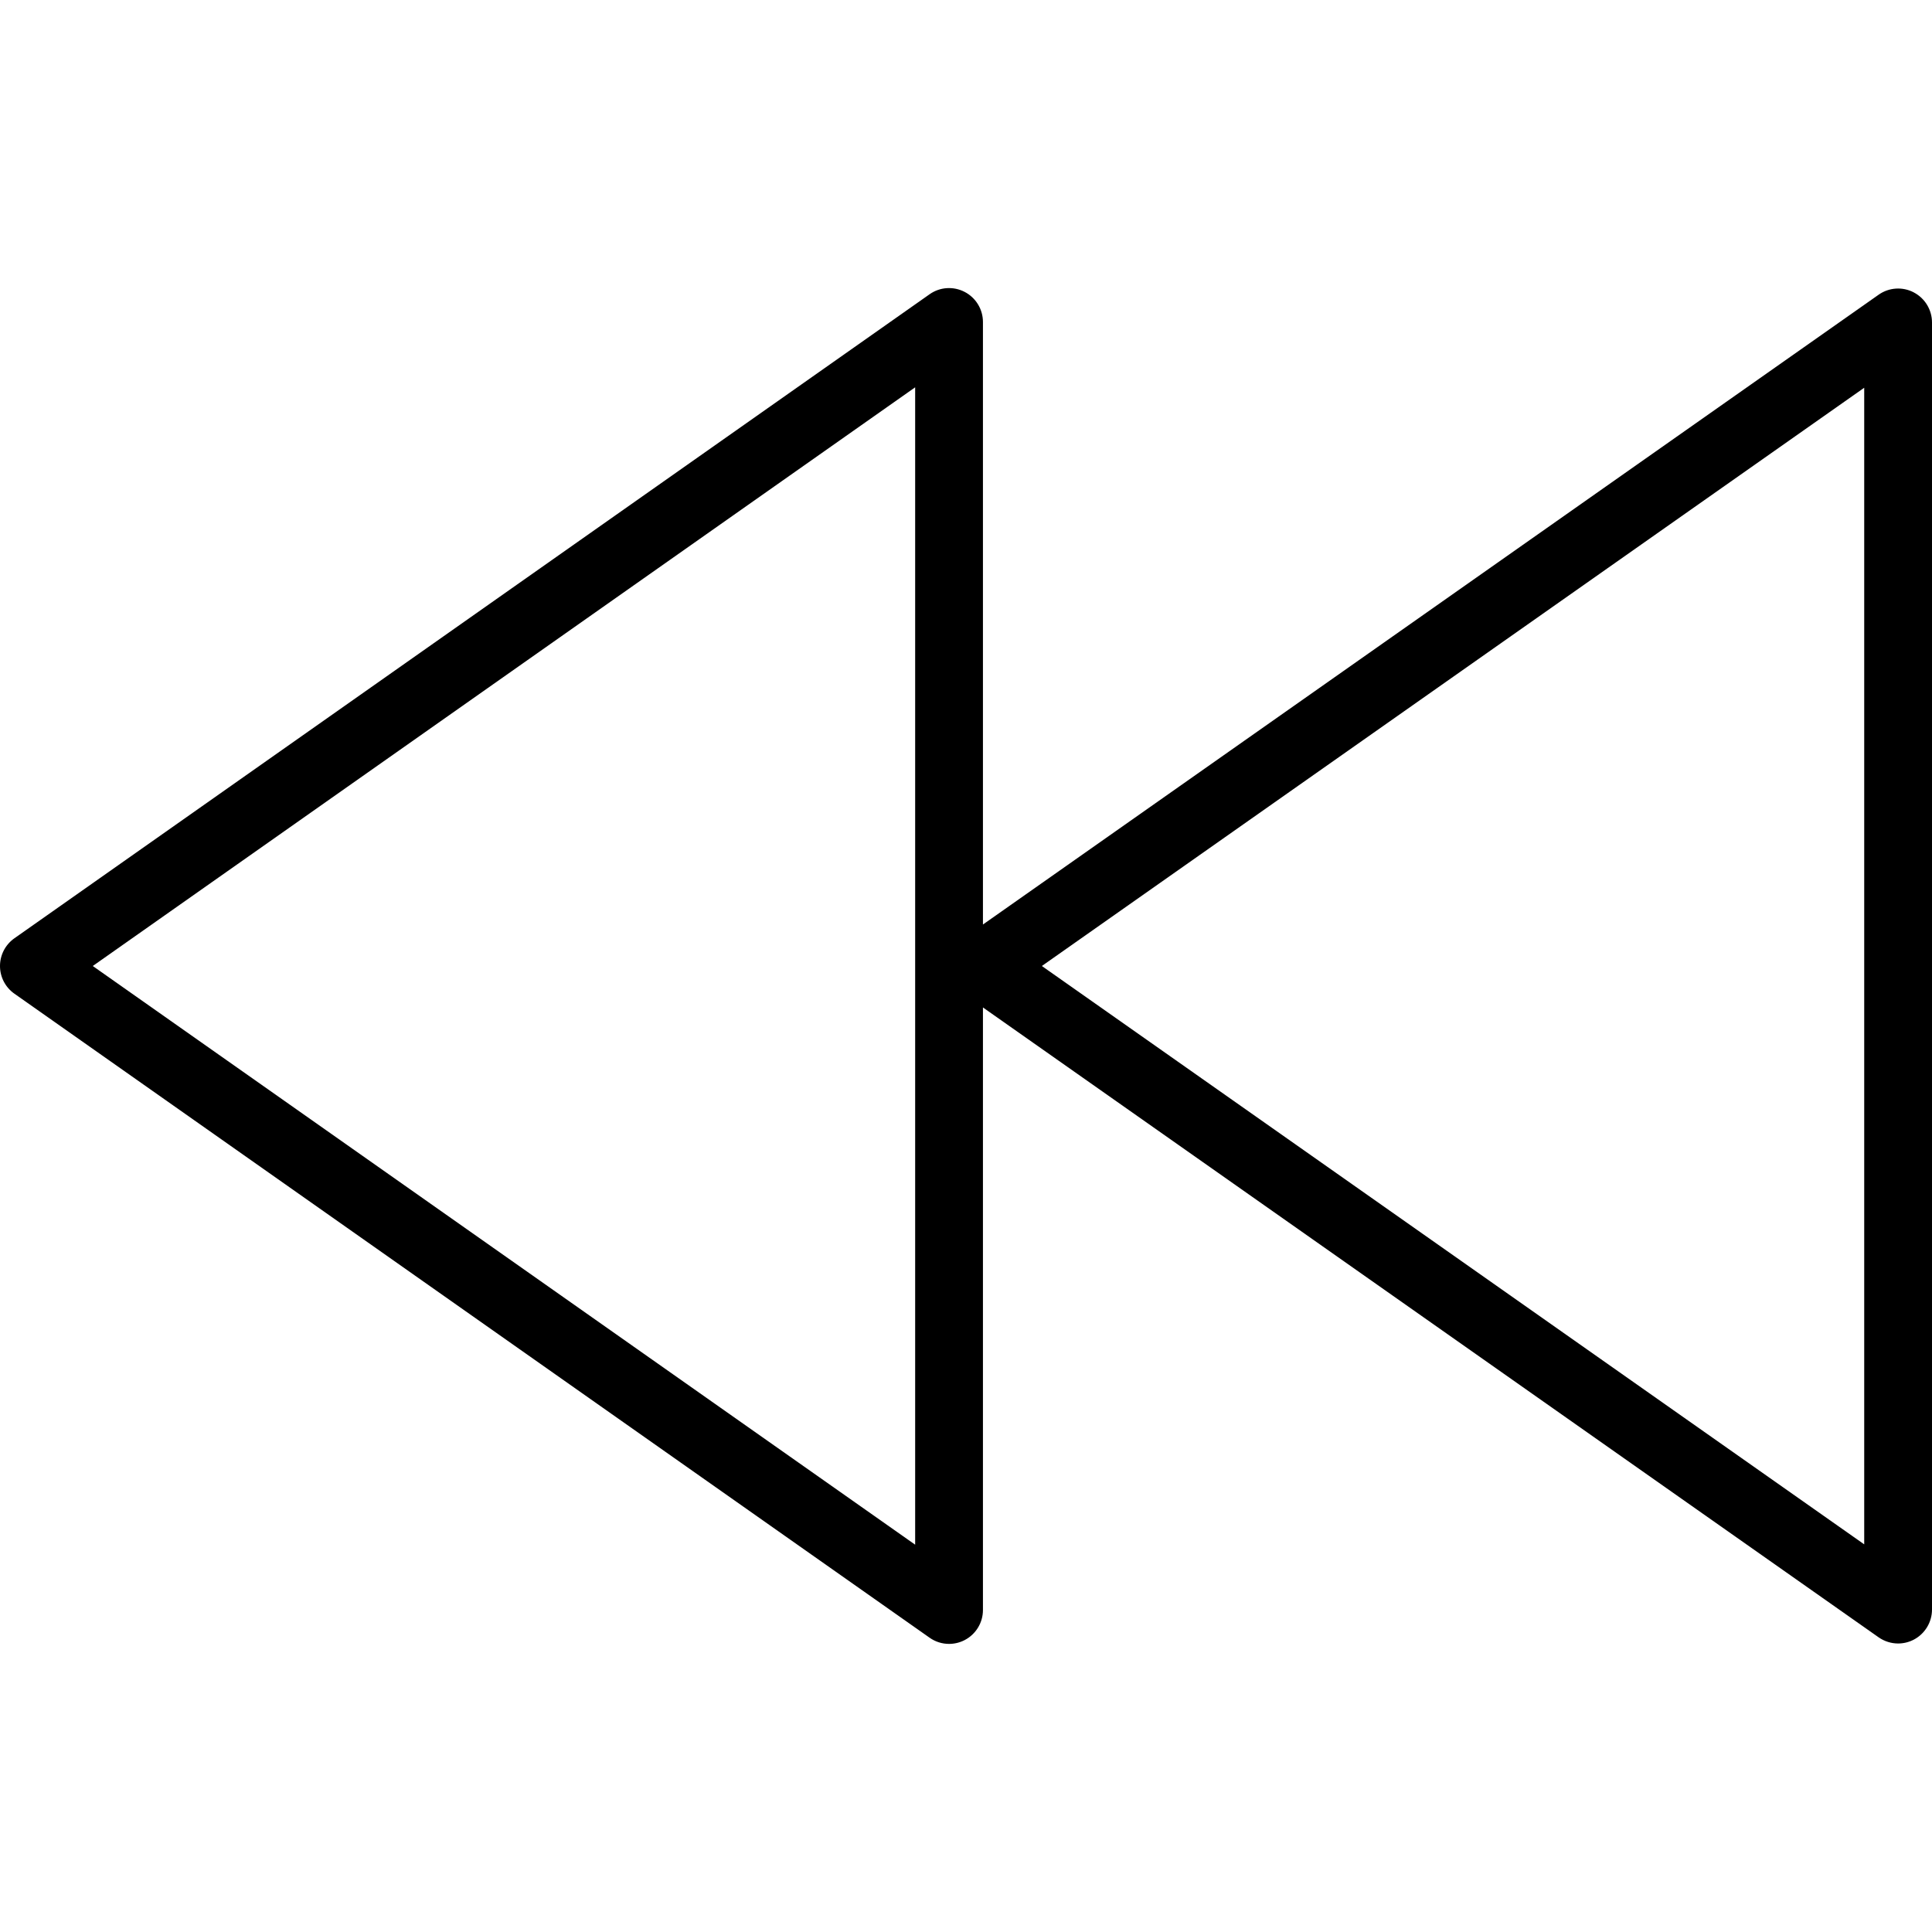 <svg xmlns="http://www.w3.org/2000/svg" viewBox="0 0 57 57"><path d="M56.46 8.625c-.332-.172-.73-.145-1.035.07L29 27.276V9.5c0-.373-.208-.716-.54-.888-.332-.172-.73-.146-1.035.07l-27 19C.158 27.87 0 28.175 0 28.5s.158.63.425.817l27 19c.172.122.373.183.575.183.157 0 .315-.037.46-.112.332-.172.54-.515.54-.888V29.723l26.425 18.583c.172.12.373.182.575.182.157 0 .315-.037.46-.112.332-.173.54-.516.54-.89V9.514c0-.373-.208-.716-.54-.888zM27 45.573L2.737 28.5 27 11.427v34.146zm28-.01L30.738 28.5 55 11.44V45.56z"/></svg>